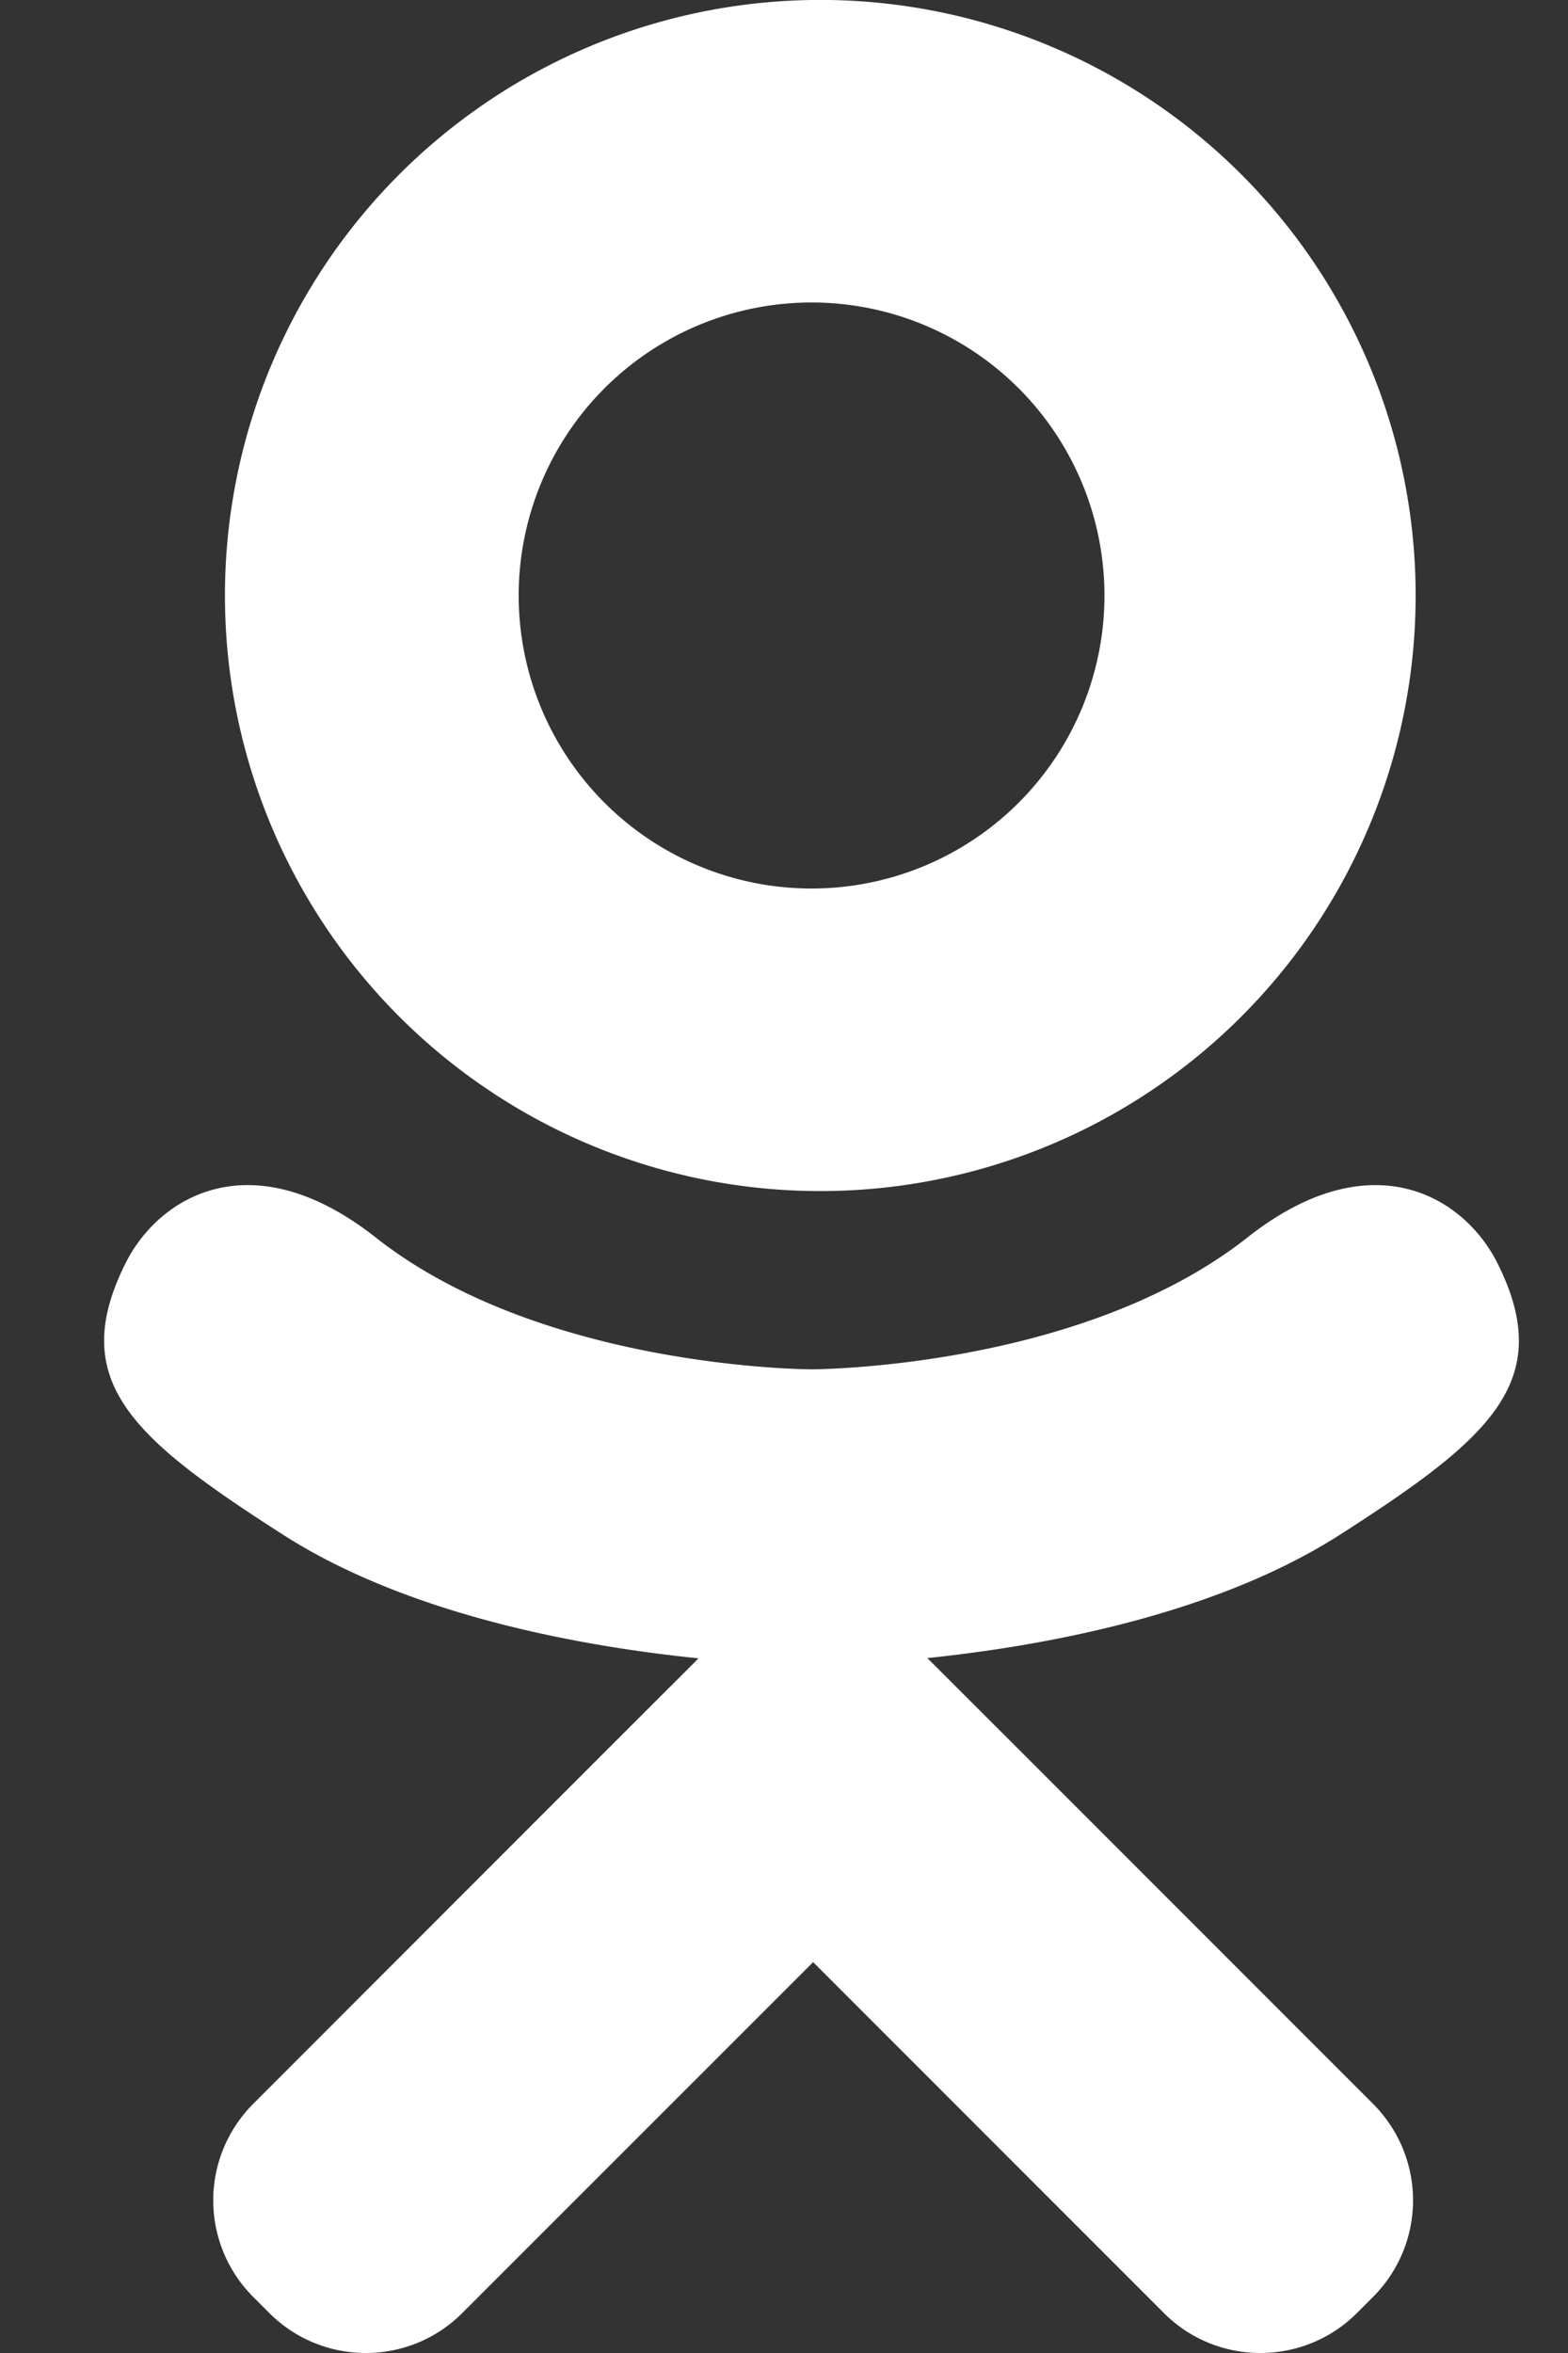 <svg width="12" height="18" xmlns="http://www.w3.org/2000/svg"><rect width="100%" height="100%" fill="#333333" stroke="none"/><path d="M11.462 9.667c-.257-.517-.97-.946-1.916-.2-1.28 1.008-3.335 1.008-3.335 1.008s-2.056 0-3.335-1.008c-.947-.746-1.66-.317-1.917.2-.448.9.058 1.336 1.202 2.07.976.627 2.318.861 3.185.949l-.724.723a38951.83 38951.83 0 0 0-2.684 2.685 1.044 1.044 0 0 0 0 1.477l.123.123c.408.408 1.07.408 1.477 0l2.685-2.684 2.684 2.684c.408.408 1.07.408 1.478 0l.123-.123a1.044 1.044 0 0 0 0-1.477l-2.685-2.685-.726-.725c.868-.09 2.195-.325 3.163-.947 1.144-.734 1.65-1.17 1.202-2.07M6.211 2.314a2.241 2.241 0 1 1 0 4.483 2.241 2.241 0 0 1 0-4.483m0 6.797A4.556 4.556 0 1 0 6.21 0a4.556 4.556 0 0 0 0 9.111" fill="#FFF" fill-rule="evenodd"/></svg>